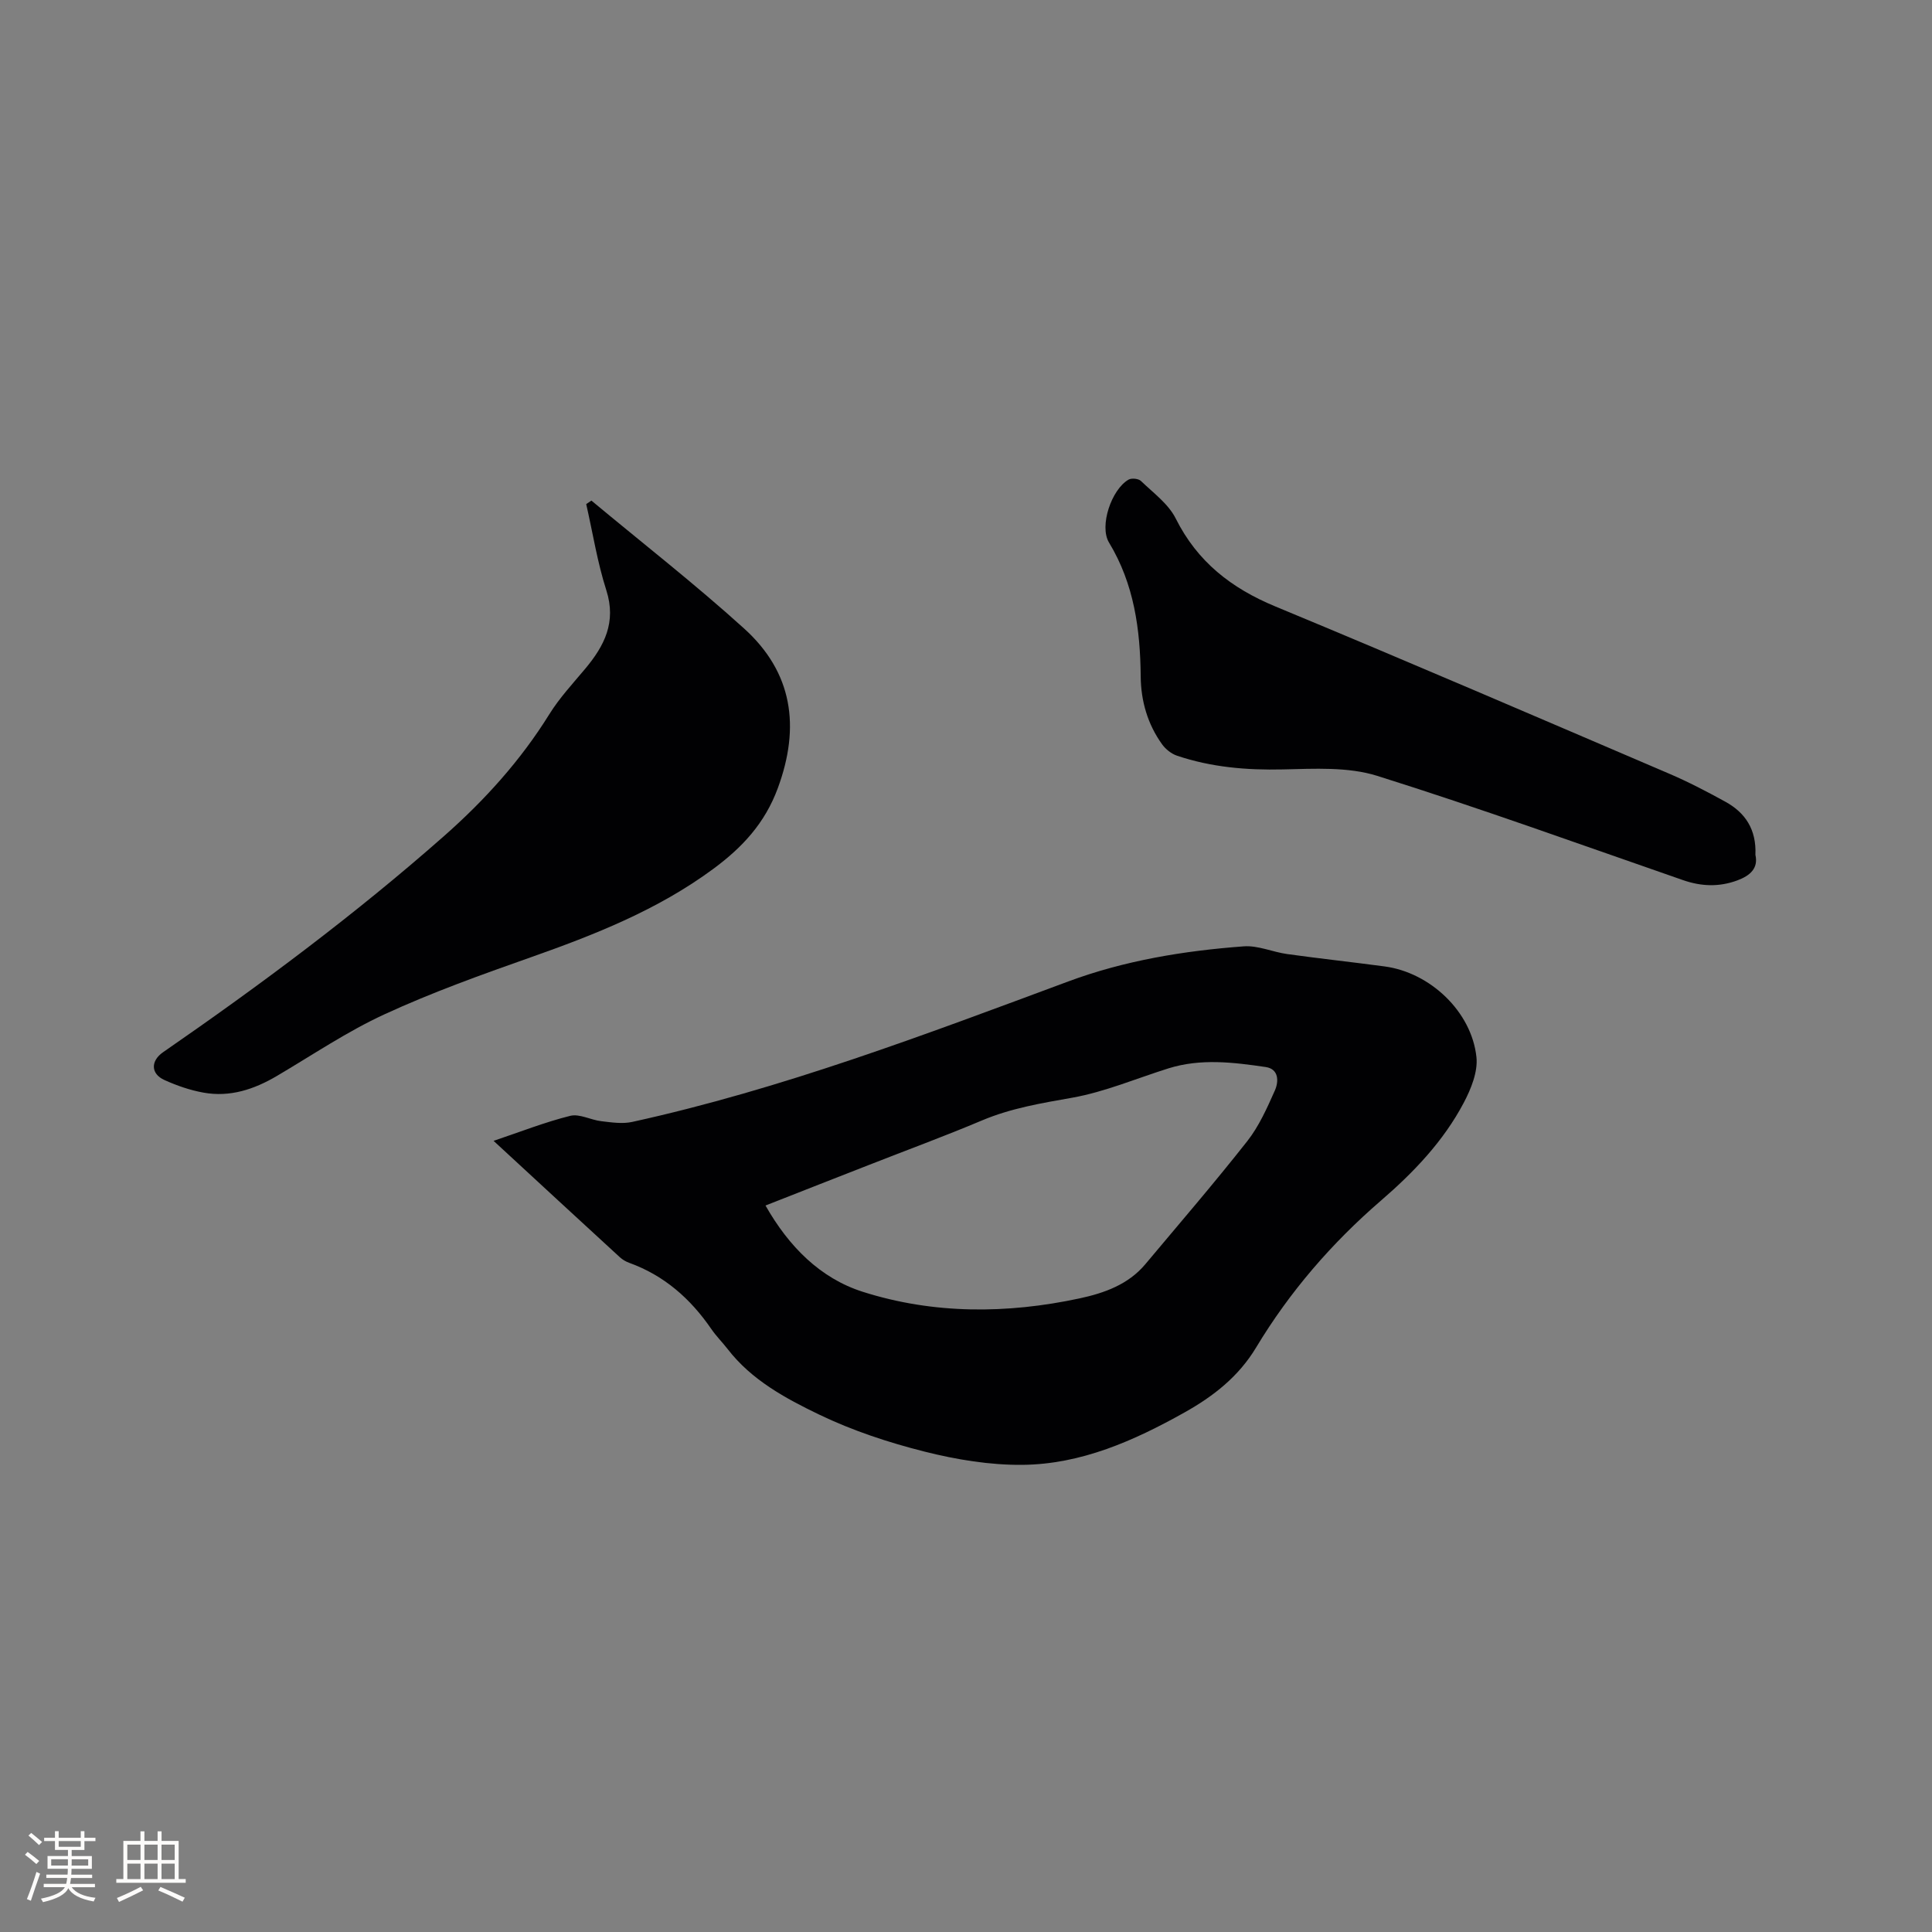 <svg enable-background="new 0 0 400 400" viewBox="0 0 400 400" xmlns="http://www.w3.org/2000/svg"><rect x="0" y="0" width="400" height="400" fill="#808080" stroke="none"/><g fill="#010103"><path d="m102.19 236.2c5.65-1.9 10.68-3.89 15.88-5.18 1.92-.47 4.24.86 6.41 1.11 2.13.25 4.38.6 6.42.15 31.02-6.81 60.6-18.07 90.27-29.08 11.68-4.34 23.95-6.35 36.34-7.27 2.94-.22 5.98 1.18 9 1.6 6.71.93 13.45 1.66 20.16 2.56 9.39 1.25 17.99 9.32 19.01 18.75.33 3.05-1.12 6.62-2.63 9.48-4.2 7.96-10.38 14.42-17.15 20.26-10.19 8.8-18.89 18.87-25.82 30.38-3.64 6.06-8.87 10.13-14.85 13.48-10.45 5.85-21.37 10.71-33.5 10.84-6.77.07-13.71-1.08-20.31-2.74-7.46-1.88-14.92-4.34-21.83-7.67-6.97-3.36-13.98-7.14-18.93-13.55-1.1-1.42-2.4-2.71-3.41-4.19-4.3-6.26-9.75-11.07-16.99-13.68-.68-.25-1.36-.64-1.9-1.13-8.58-7.87-17.14-15.78-26.17-24.12zm56.3 13.39c4.83 8.51 11.34 15.06 20.13 17.86 14.67 4.67 29.88 4.59 44.93 1.36 5.06-1.09 10.04-2.85 13.57-7.06 7.08-8.45 14.28-16.81 21.1-25.47 2.44-3.1 4.11-6.87 5.73-10.51.81-1.82.86-4.44-1.89-4.85-6.69-.98-13.45-1.82-20.13.27-6.64 2.08-13.15 4.87-19.94 6.08-6.38 1.13-12.64 2.16-18.67 4.7-7.7 3.25-15.55 6.13-23.34 9.19-6.98 2.72-13.96 5.47-21.49 8.43z"/><path d="m122.44 103.64c10.56 8.79 21.42 17.26 31.6 26.47 10.07 9.1 11.7 20.34 6.99 33.09-2.69 7.28-7.37 12.28-13.39 16.72-11.51 8.49-24.54 13.62-37.87 18.32-10.18 3.59-20.38 7.25-30.16 11.76-7.76 3.57-14.92 8.43-22.31 12.78-4.7 2.77-9.69 4.42-15.15 3.44-2.77-.49-5.53-1.45-8.1-2.61-2.87-1.29-2.88-3.96-.29-5.76 20.16-13.93 39.8-28.55 58.19-44.77 8.38-7.39 15.82-15.61 21.76-25.17 2.1-3.39 4.88-6.38 7.46-9.46 3.97-4.75 6.47-9.63 4.37-16.22-1.86-5.8-2.81-11.89-4.17-17.86.35-.23.71-.48 1.07-.73z"/><path d="m363.44 176.99c.63 2.78-1.09 4.31-3.78 5.3-3.75 1.38-7.42 1.24-11.18-.06-21.08-7.31-42.07-14.92-63.35-21.6-6.07-1.9-13.01-1.47-19.54-1.33-7.51.17-14.8-.45-21.9-2.84-1.18-.4-2.37-1.35-3.1-2.37-2.99-4.16-4.37-8.95-4.42-14.02-.09-9.76-1.36-19.15-6.56-27.74-2.07-3.42.52-11.02 4.05-13.03.63-.36 2.06-.21 2.56.28 2.55 2.46 5.68 4.73 7.2 7.77 4.49 8.97 11.51 14.43 20.63 18.21 27.27 11.31 54.39 23 81.53 34.62 3.98 1.7 7.84 3.72 11.64 5.81 4.13 2.27 6.45 5.75 6.22 11z"/></g><path d="m5.17 384 .55-.58c.85.61 1.65 1.24 2.4 1.87l-.59.64c-.83-.73-1.62-1.38-2.36-1.93m1.22 9.53-.82-.34c.71-1.76 1.37-3.64 1.98-5.63.24.13.5.25.76.36-.6 1.67-1.24 3.54-1.92 5.61m-.5-13.5.57-.54c.56.44 1.31 1.06 2.26 1.87l-.64.64c-.68-.66-1.41-1.32-2.19-1.97m3.25.46h2.24v-1.36h.77v1.36h4.57v-1.36h.76v1.36h2.28v.69h-2.28v1.84h-2.64v1.26h4.18v2.64h-4.21c0 .45-.02.86-.05 1.21h4.32v.69h-4.38c-.04.34-.1.75-.19 1.22h5.15v.69h-4.82c.87 1.19 2.51 1.92 4.93 2.19-.17.31-.3.57-.37.76-2.77-.49-4.52-1.41-5.26-2.76-.56 1.26-2.3 2.23-5.24 2.9-.12-.24-.26-.48-.43-.72 2.73-.55 4.38-1.34 4.96-2.38h-4.38v-.69h4.65c.1-.38.17-.79.21-1.22h-4.32v-.69h4.4c.03-.34.05-.75.05-1.21h-4.2v-2.64h4.23v-1.26h-2.69v-1.84h-2.24zm1.46 4.46v1.29h3.45c.01-.4.02-.57.01-.53v-.32-.45h-3.46zm1.55-2.59h4.57v-1.19h-4.57zm6.11 2.59h-3.42v.77c-.01.19-.01.37-.02.53h3.44z" fill="#fcfbfa"/><path d="m32.63 379.16h.82v1.98h3.54v7.89h1.46v.78h-14.37v-.78h1.46v-7.89h3.54v-1.98h.82v1.98h2.73zm-3.49 11.48.5.73c-1.61.82-3.28 1.63-5 2.41-.13-.27-.28-.55-.44-.82 1.75-.72 3.4-1.49 4.94-2.32m-2.78-5.55h2.73v-3.18h-2.73zm0 3.95h2.73v-3.2h-2.73zm3.54-3.95h2.73v-3.18h-2.73zm0 3.95h2.73v-3.2h-2.73zm7.89 4.68c-1.84-.92-3.51-1.7-5.02-2.32l.45-.73c1.89.8 3.57 1.55 5.04 2.23zm-1.62-11.81h-2.73v3.18h2.73zm-2.73 7.13h2.73v-3.2h-2.73z" fill="#fcfbfa"/></svg>